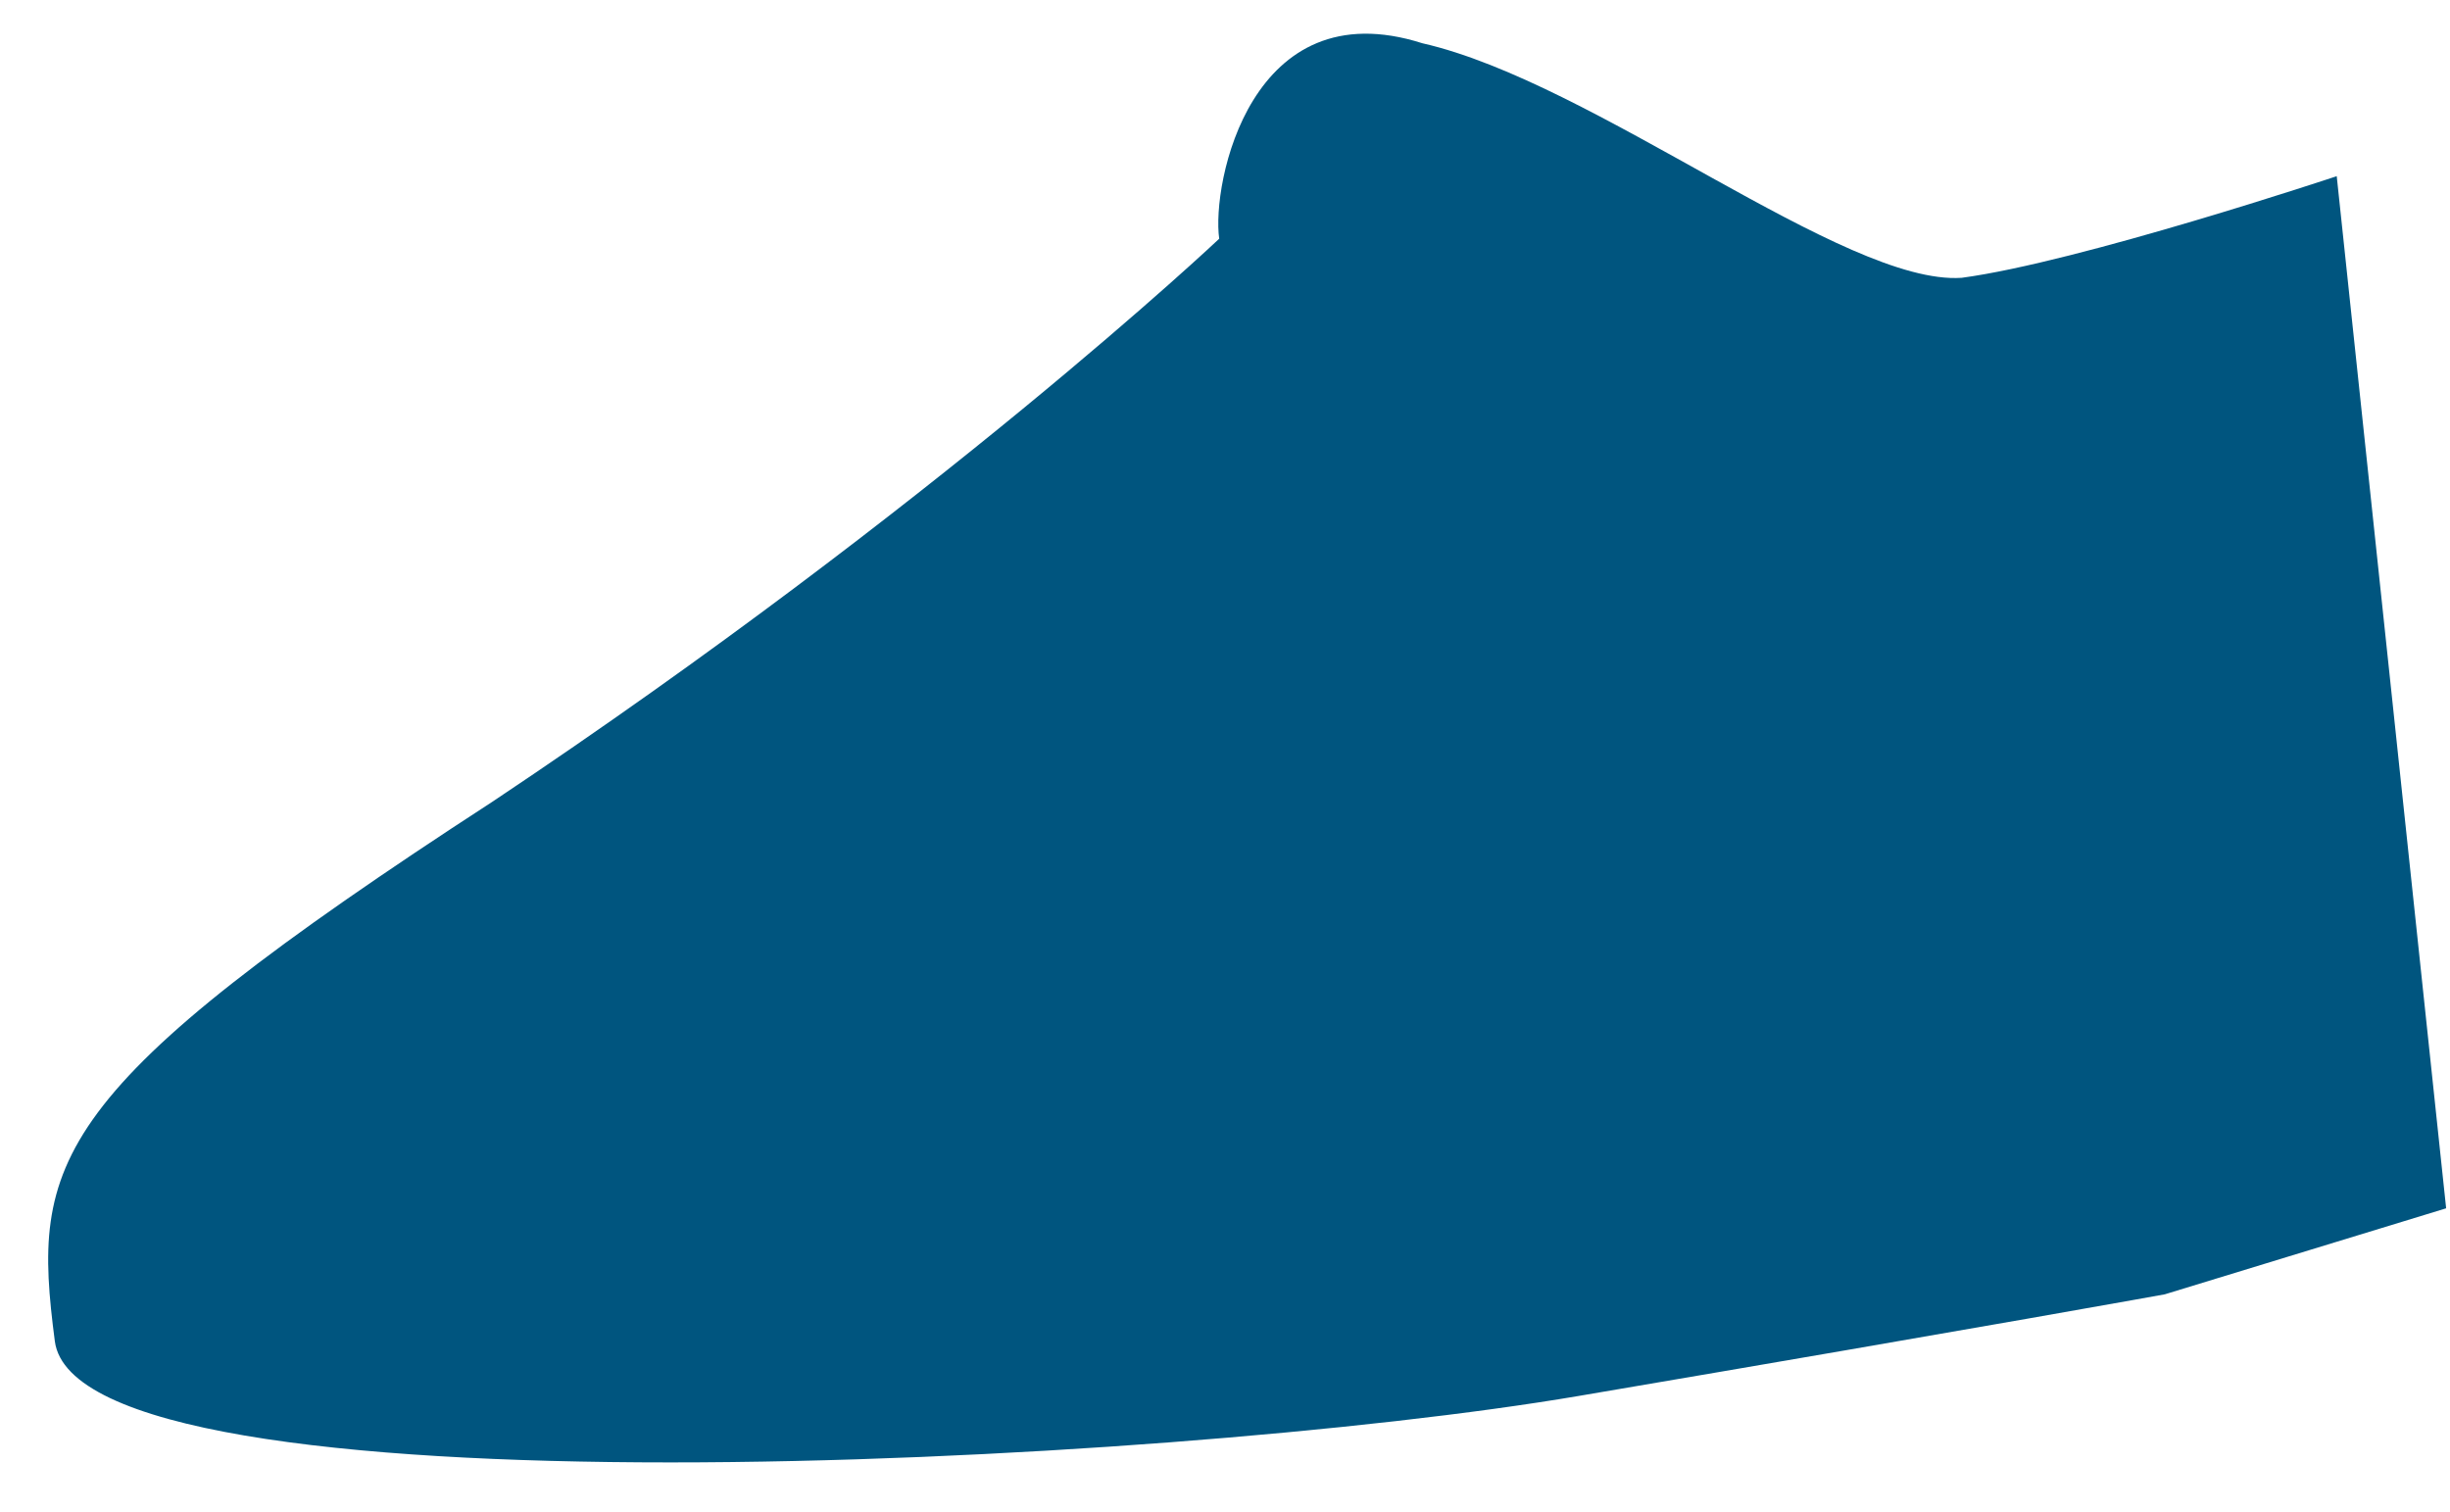 <?xml version="1.0" encoding="UTF-8" standalone="no"?><svg width='47' height='29' viewBox='0 0 47 29' fill='none' xmlns='http://www.w3.org/2000/svg'>
<path d='M23.389 4.58C23.389 4.58 17.992 9.681 9.447 15.381C0.902 20.931 0.602 22.282 1.052 25.732C1.501 29.182 22.34 28.132 30.285 26.782C38.231 25.432 41.529 24.832 41.529 24.832L46.926 23.182L44.827 3.38C44.827 3.38 39.88 5.03 37.631 5.33C35.383 5.48 30.585 1.58 27.287 0.83C23.989 -0.22 23.239 3.53 23.389 4.58Z' fill='#00557F'/>
</svg>
